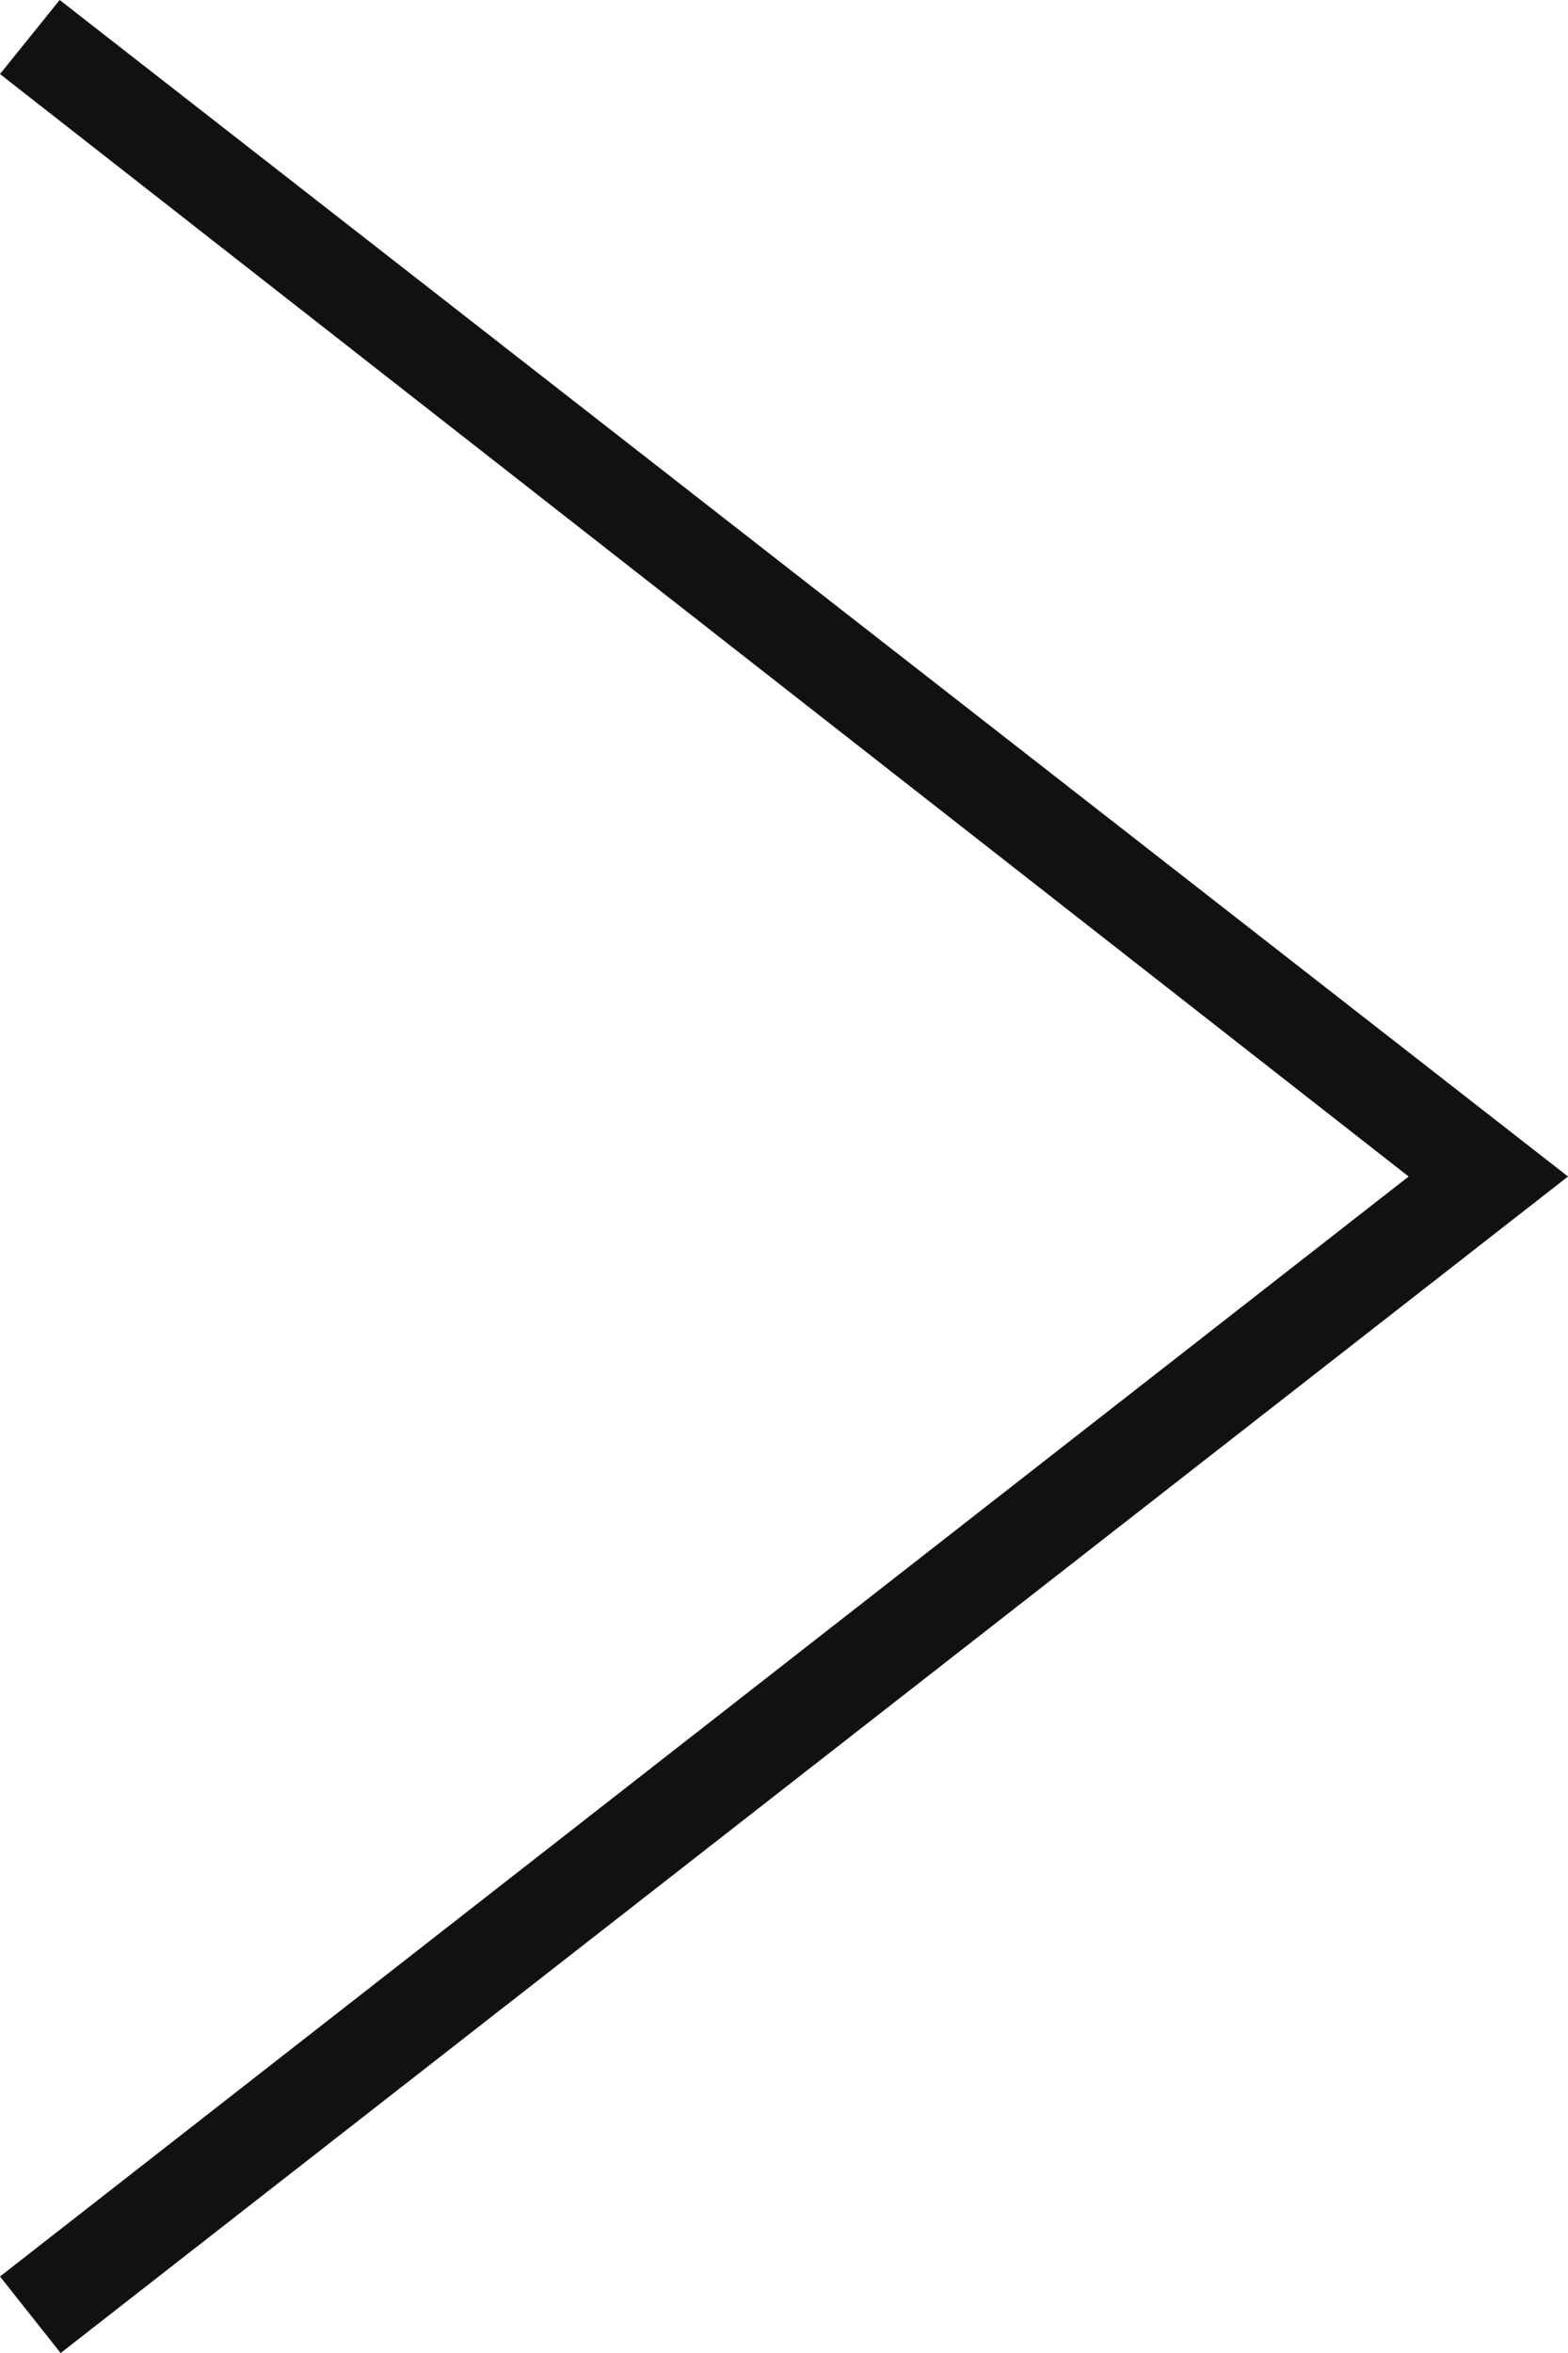<svg xmlns="http://www.w3.org/2000/svg" width="21.333" height="32" viewBox="0 0 21.333 32">
  <path id="iconmonstr-angel-down-thin" d="M30.993,4,16,23.165,1.041,4,0,4.825,16,25.333,32,4.812Z" transform="translate(-4 32) rotate(-90)" fill="#111" fill-rule="evenodd"/>
</svg>
